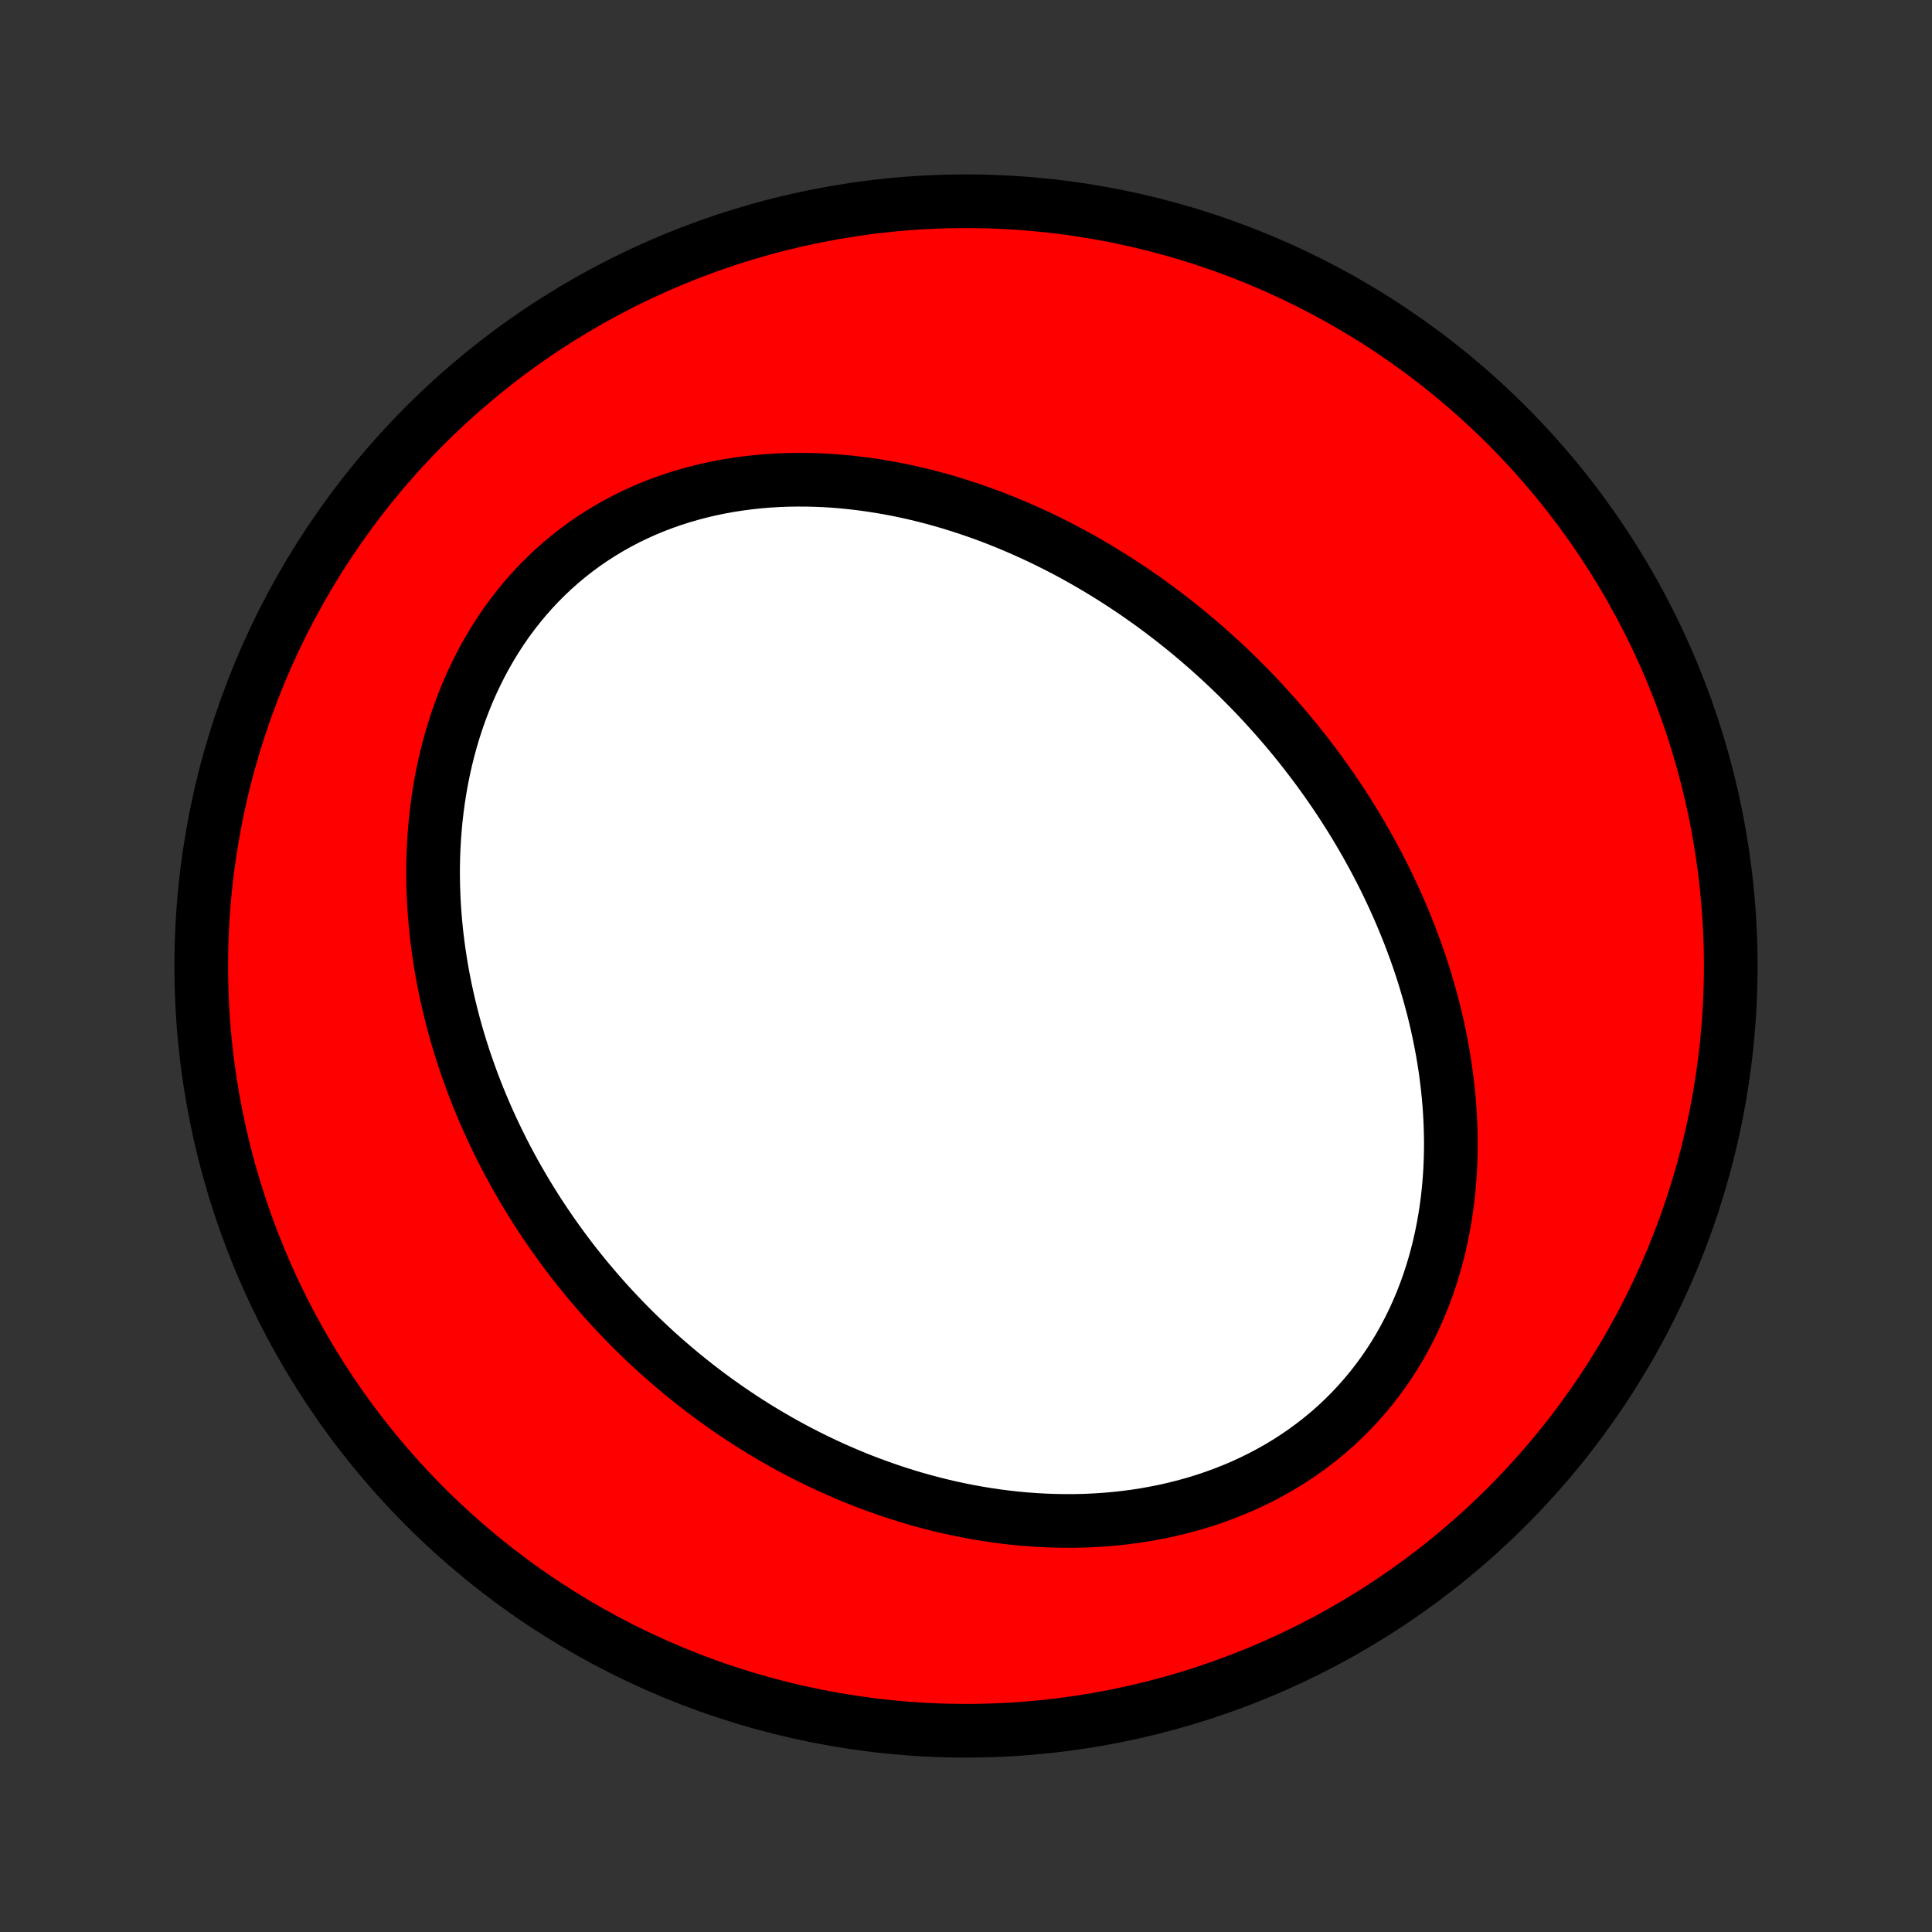<?xml version="1.0" encoding="utf-8" standalone="no"?>
<!DOCTYPE svg PUBLIC "-//W3C//DTD SVG 1.1//EN"
  "http://www.w3.org/Graphics/SVG/1.1/DTD/svg11.dtd">
<!-- Created with matplotlib (http://matplotlib.org/) -->
<svg height="72pt" version="1.1" viewBox="0 0 72 72" width="72pt" xmlns="http://www.w3.org/2000/svg" xmlns:xlink="http://www.w3.org/1999/xlink">
 <rect x="0" y="0" width="72" height="72" fill="#333333" stroke="none"/>
 <defs>
  <style type="text/css">
*{stroke-linecap:butt;stroke-linejoin:round;}
  </style>
 </defs>
 <g id="figure_1">
  <g id="patch_1">
   <path d="
M0 72
L72 72
L72 0
L0 0
z
" style="fill:none;"/>
  </g>
  <g id="axes_1">
   <g id="PatchCollection_1">
    <defs>
     <path d="
M36 -7.5
C43.558 -7.5 50.808 -10.503 56.153 -15.848
C61.497 -21.192 64.5 -28.442 64.5 -36
C64.5 -43.558 61.497 -50.808 56.153 -56.153
C50.808 -61.497 43.558 -64.5 36 -64.5
C28.442 -64.5 21.192 -61.497 15.848 -56.153
C10.503 -50.808 7.5 -43.558 7.5 -36
C7.5 -28.442 10.503 -21.192 15.848 -15.848
C21.192 -10.503 28.442 -7.5 36 -7.5
z
" id="C0_0_a811fe30f3"/>
     <path d="
M47.114 -45.758
L46.921 -45.965
L46.725 -46.171
L46.528 -46.374
L46.328 -46.576
L46.127 -46.776
L45.923 -46.974
L45.717 -47.17
L45.509 -47.365
L45.299 -47.557
L45.086 -47.748
L44.871 -47.937
L44.654 -48.124
L44.435 -48.309
L44.213 -48.493
L43.989 -48.674
L43.763 -48.854
L43.534 -49.031
L43.303 -49.207
L43.069 -49.381
L42.833 -49.553
L42.594 -49.722
L42.353 -49.89
L42.109 -50.056
L41.862 -50.22
L41.613 -50.381
L41.361 -50.54
L41.106 -50.697
L40.849 -50.852
L40.589 -51.005
L40.326 -51.155
L40.06 -51.303
L39.791 -51.448
L39.52 -51.59
L39.245 -51.73
L38.968 -51.867
L38.687 -52.002
L38.404 -52.133
L38.118 -52.261
L37.828 -52.387
L37.536 -52.509
L37.241 -52.628
L36.942 -52.743
L36.641 -52.855
L36.337 -52.963
L36.029 -53.068
L35.719 -53.168
L35.406 -53.265
L35.09 -53.357
L34.771 -53.445
L34.449 -53.528
L34.124 -53.607
L33.797 -53.681
L33.467 -53.75
L33.134 -53.813
L32.799 -53.871
L32.461 -53.924
L32.121 -53.971
L31.778 -54.012
L31.434 -54.047
L31.087 -54.076
L30.739 -54.098
L30.389 -54.113
L30.037 -54.121
L29.684 -54.122
L29.33 -54.116
L28.975 -54.102
L28.619 -54.08
L28.263 -54.05
L27.907 -54.012
L27.55 -53.965
L27.194 -53.91
L26.838 -53.846
L26.483 -53.772
L26.129 -53.69
L25.777 -53.598
L25.426 -53.497
L25.078 -53.386
L24.732 -53.265
L24.389 -53.135
L24.049 -52.994
L23.713 -52.843
L23.381 -52.683
L23.053 -52.512
L22.73 -52.331
L22.413 -52.141
L22.1 -51.94
L21.793 -51.73
L21.493 -51.51
L21.199 -51.28
L20.912 -51.041
L20.631 -50.793
L20.359 -50.536
L20.094 -50.271
L19.837 -49.997
L19.587 -49.715
L19.347 -49.425
L19.115 -49.129
L18.891 -48.825
L18.676 -48.514
L18.471 -48.197
L18.274 -47.874
L18.086 -47.546
L17.907 -47.212
L17.738 -46.874
L17.577 -46.532
L17.425 -46.186
L17.283 -45.836
L17.149 -45.483
L17.025 -45.127
L16.909 -44.769
L16.802 -44.409
L16.703 -44.047
L16.613 -43.684
L16.532 -43.32
L16.458 -42.955
L16.393 -42.589
L16.335 -42.223
L16.286 -41.858
L16.243 -41.492
L16.209 -41.127
L16.181 -40.763
L16.161 -40.4
L16.147 -40.038
L16.14 -39.677
L16.14 -39.318
L16.146 -38.96
L16.159 -38.604
L16.177 -38.25
L16.202 -37.898
L16.232 -37.548
L16.267 -37.201
L16.309 -36.856
L16.355 -36.513
L16.407 -36.173
L16.463 -35.835
L16.525 -35.5
L16.591 -35.167
L16.662 -34.837
L16.737 -34.51
L16.817 -34.186
L16.9 -33.864
L16.988 -33.545
L17.08 -33.229
L17.176 -32.916
L17.275 -32.606
L17.379 -32.298
L17.486 -31.994
L17.596 -31.692
L17.71 -31.393
L17.827 -31.097
L17.948 -30.804
L18.071 -30.513
L18.198 -30.226
L18.328 -29.941
L18.461 -29.659
L18.597 -29.379
L18.735 -29.102
L18.877 -28.828
L19.021 -28.557
L19.168 -28.288
L19.318 -28.022
L19.471 -27.759
L19.626 -27.498
L19.784 -27.239
L19.944 -26.983
L20.107 -26.73
L20.273 -26.479
L20.441 -26.231
L20.611 -25.985
L20.784 -25.741
L20.96 -25.5
L21.138 -25.261
L21.318 -25.024
L21.501 -24.79
L21.687 -24.558
L21.874 -24.329
L22.065 -24.102
L22.257 -23.877
L22.452 -23.654
L22.65 -23.433
L22.85 -23.215
L23.053 -22.999
L23.258 -22.785
L23.465 -22.573
L23.675 -22.364
L23.888 -22.157
L24.103 -21.952
L24.321 -21.749
L24.541 -21.548
L24.764 -21.35
L24.99 -21.154
L25.218 -20.96
L25.449 -20.768
L25.683 -20.579
L25.919 -20.392
L26.159 -20.207
L26.401 -20.024
L26.645 -19.844
L26.893 -19.667
L27.143 -19.491
L27.397 -19.319
L27.653 -19.148
L27.913 -18.98
L28.175 -18.815
L28.44 -18.653
L28.709 -18.493
L28.98 -18.336
L29.255 -18.181
L29.532 -18.03
L29.813 -17.882
L30.097 -17.736
L30.384 -17.594
L30.675 -17.455
L30.968 -17.319
L31.265 -17.186
L31.565 -17.057
L31.868 -16.931
L32.175 -16.809
L32.485 -16.691
L32.798 -16.577
L33.114 -16.466
L33.434 -16.36
L33.756 -16.258
L34.082 -16.16
L34.411 -16.067
L34.743 -15.979
L35.079 -15.895
L35.417 -15.816
L35.758 -15.743
L36.103 -15.674
L36.45 -15.611
L36.8 -15.554
L37.152 -15.502
L37.507 -15.457
L37.864 -15.417
L38.224 -15.384
L38.586 -15.358
L38.95 -15.338
L39.316 -15.325
L39.684 -15.319
L40.053 -15.32
L40.423 -15.328
L40.794 -15.345
L41.166 -15.369
L41.539 -15.401
L41.913 -15.441
L42.286 -15.49
L42.659 -15.547
L43.032 -15.614
L43.403 -15.688
L43.774 -15.772
L44.143 -15.865
L44.51 -15.967
L44.875 -16.079
L45.237 -16.2
L45.596 -16.331
L45.952 -16.471
L46.304 -16.62
L46.652 -16.78
L46.995 -16.949
L47.333 -17.128
L47.666 -17.316
L47.992 -17.513
L48.313 -17.72
L48.627 -17.937
L48.934 -18.162
L49.233 -18.396
L49.526 -18.639
L49.81 -18.89
L50.085 -19.15
L50.352 -19.418
L50.611 -19.693
L50.86 -19.976
L51.101 -20.265
L51.331 -20.562
L51.553 -20.864
L51.764 -21.173
L51.967 -21.487
L52.159 -21.806
L52.341 -22.131
L52.514 -22.459
L52.677 -22.792
L52.83 -23.129
L52.974 -23.468
L53.108 -23.811
L53.232 -24.156
L53.347 -24.504
L53.453 -24.853
L53.55 -25.204
L53.638 -25.557
L53.717 -25.91
L53.788 -26.264
L53.85 -26.618
L53.904 -26.973
L53.95 -27.327
L53.988 -27.681
L54.019 -28.034
L54.042 -28.386
L54.058 -28.738
L54.066 -29.088
L54.069 -29.437
L54.064 -29.784
L54.053 -30.13
L54.036 -30.474
L54.013 -30.816
L53.984 -31.156
L53.949 -31.494
L53.909 -31.829
L53.864 -32.163
L53.813 -32.494
L53.758 -32.822
L53.697 -33.148
L53.632 -33.471
L53.563 -33.792
L53.489 -34.11
L53.411 -34.425
L53.328 -34.738
L53.242 -35.048
L53.152 -35.355
L53.059 -35.66
L52.962 -35.962
L52.861 -36.261
L52.757 -36.557
L52.649 -36.85
L52.539 -37.141
L52.425 -37.429
L52.308 -37.714
L52.189 -37.997
L52.066 -38.276
L51.941 -38.554
L51.813 -38.828
L51.683 -39.1
L51.55 -39.369
L51.414 -39.636
L51.276 -39.9
L51.135 -40.162
L50.992 -40.421
L50.847 -40.678
L50.699 -40.932
L50.55 -41.184
L50.398 -41.433
L50.243 -41.68
L50.087 -41.925
L49.929 -42.168
L49.768 -42.408
L49.605 -42.646
L49.441 -42.882
L49.274 -43.115
L49.105 -43.347
L48.934 -43.576
L48.761 -43.803
L48.586 -44.029
L48.409 -44.252
L48.23 -44.473
L48.049 -44.692
L47.866 -44.909
L47.681 -45.124
L47.494 -45.337
z
" id="C0_1_808207eb60"/>
    </defs>
    <g clip-path="url(#p1bffca34e9)">
     <use style="fill:#ff0000;stroke:#000000;stroke-width:2.0;" x="0.0" xlink:href="#C0_0_a811fe30f3" y="72.0"/>
    </g>
    <g clip-path="url(#p1bffca34e9)">
     <use style="fill:#ffffff;stroke:#000000;stroke-width:2.0;" x="0.0" xlink:href="#C0_1_808207eb60" y="72.0"/>
    </g>
   </g>
  </g>
 </g>
 <defs>
  <clipPath id="p1bffca34e9">
   <rect height="72.0" width="72.0" x="0.0" y="0.0"/>
  </clipPath>
 </defs>
</svg>
